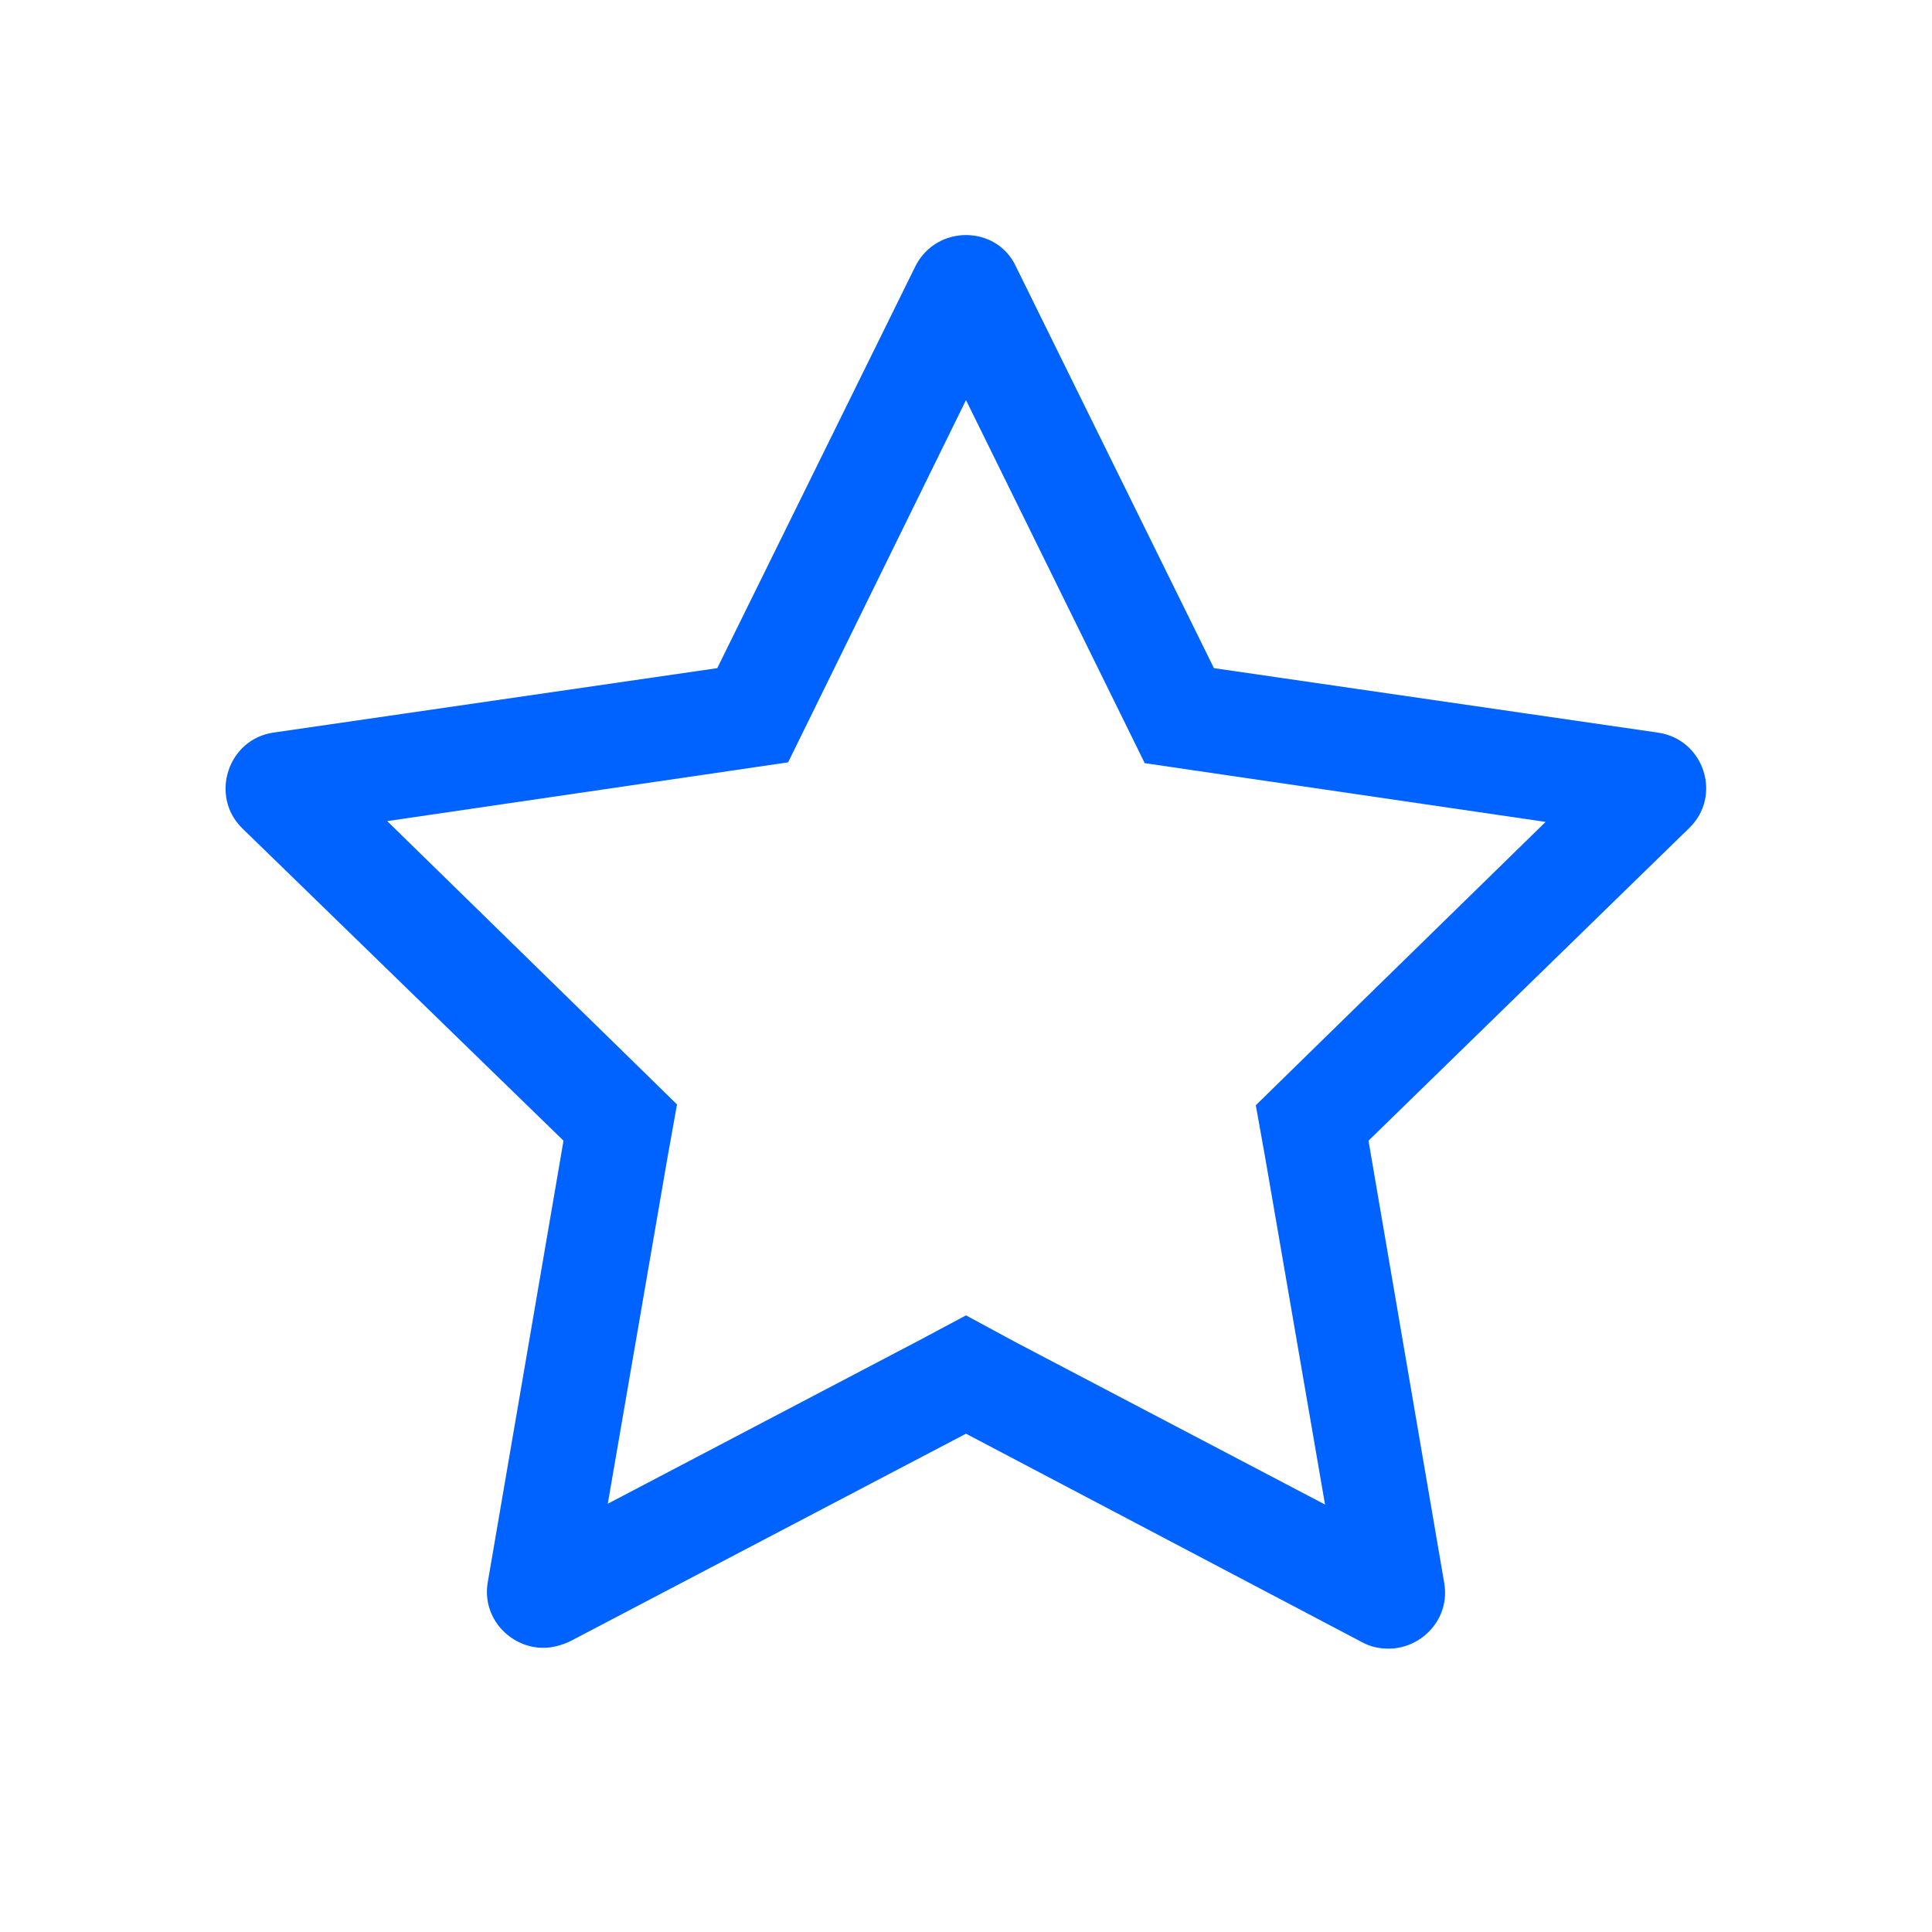 <svg width="24" height="24" viewBox="0 0 24 24" fill="#0062FF" xmlns="http://www.w3.org/2000/svg">
<path d="M12 4.97L13.92 8.87L14.22 9.48L14.9 9.58L19.2 10.21L16.09 13.25L15.6 13.73L15.72 14.4L16.46 18.69L12.61 16.67L12 16.34L11.4 16.66L7.55 18.68L8.29 14.39L8.41 13.72L7.92 13.24L4.81 10.2L9.11 9.57L9.79 9.47L10.09 8.86L12 4.97ZM12 2.92C11.75 2.92 11.5 3.05 11.37 3.31L8.91 8.3L3.4 9.1C2.83 9.18 2.6 9.89 3.01 10.29L7 14.17L6.06 19.65C5.98 20.1 6.34 20.47 6.75 20.47C6.86 20.47 6.97 20.44 7.08 20.39L12 17.81L16.92 20.4C17.03 20.46 17.14 20.48 17.25 20.48C17.66 20.48 18.02 20.11 17.94 19.66L17 14.17L20.98 10.29C21.4 9.89 21.17 9.18 20.59 9.1L15.08 8.3L12.62 3.31C12.5 3.05 12.25 2.92 12 2.92Z" fill="#0062FF"/>
</svg>
